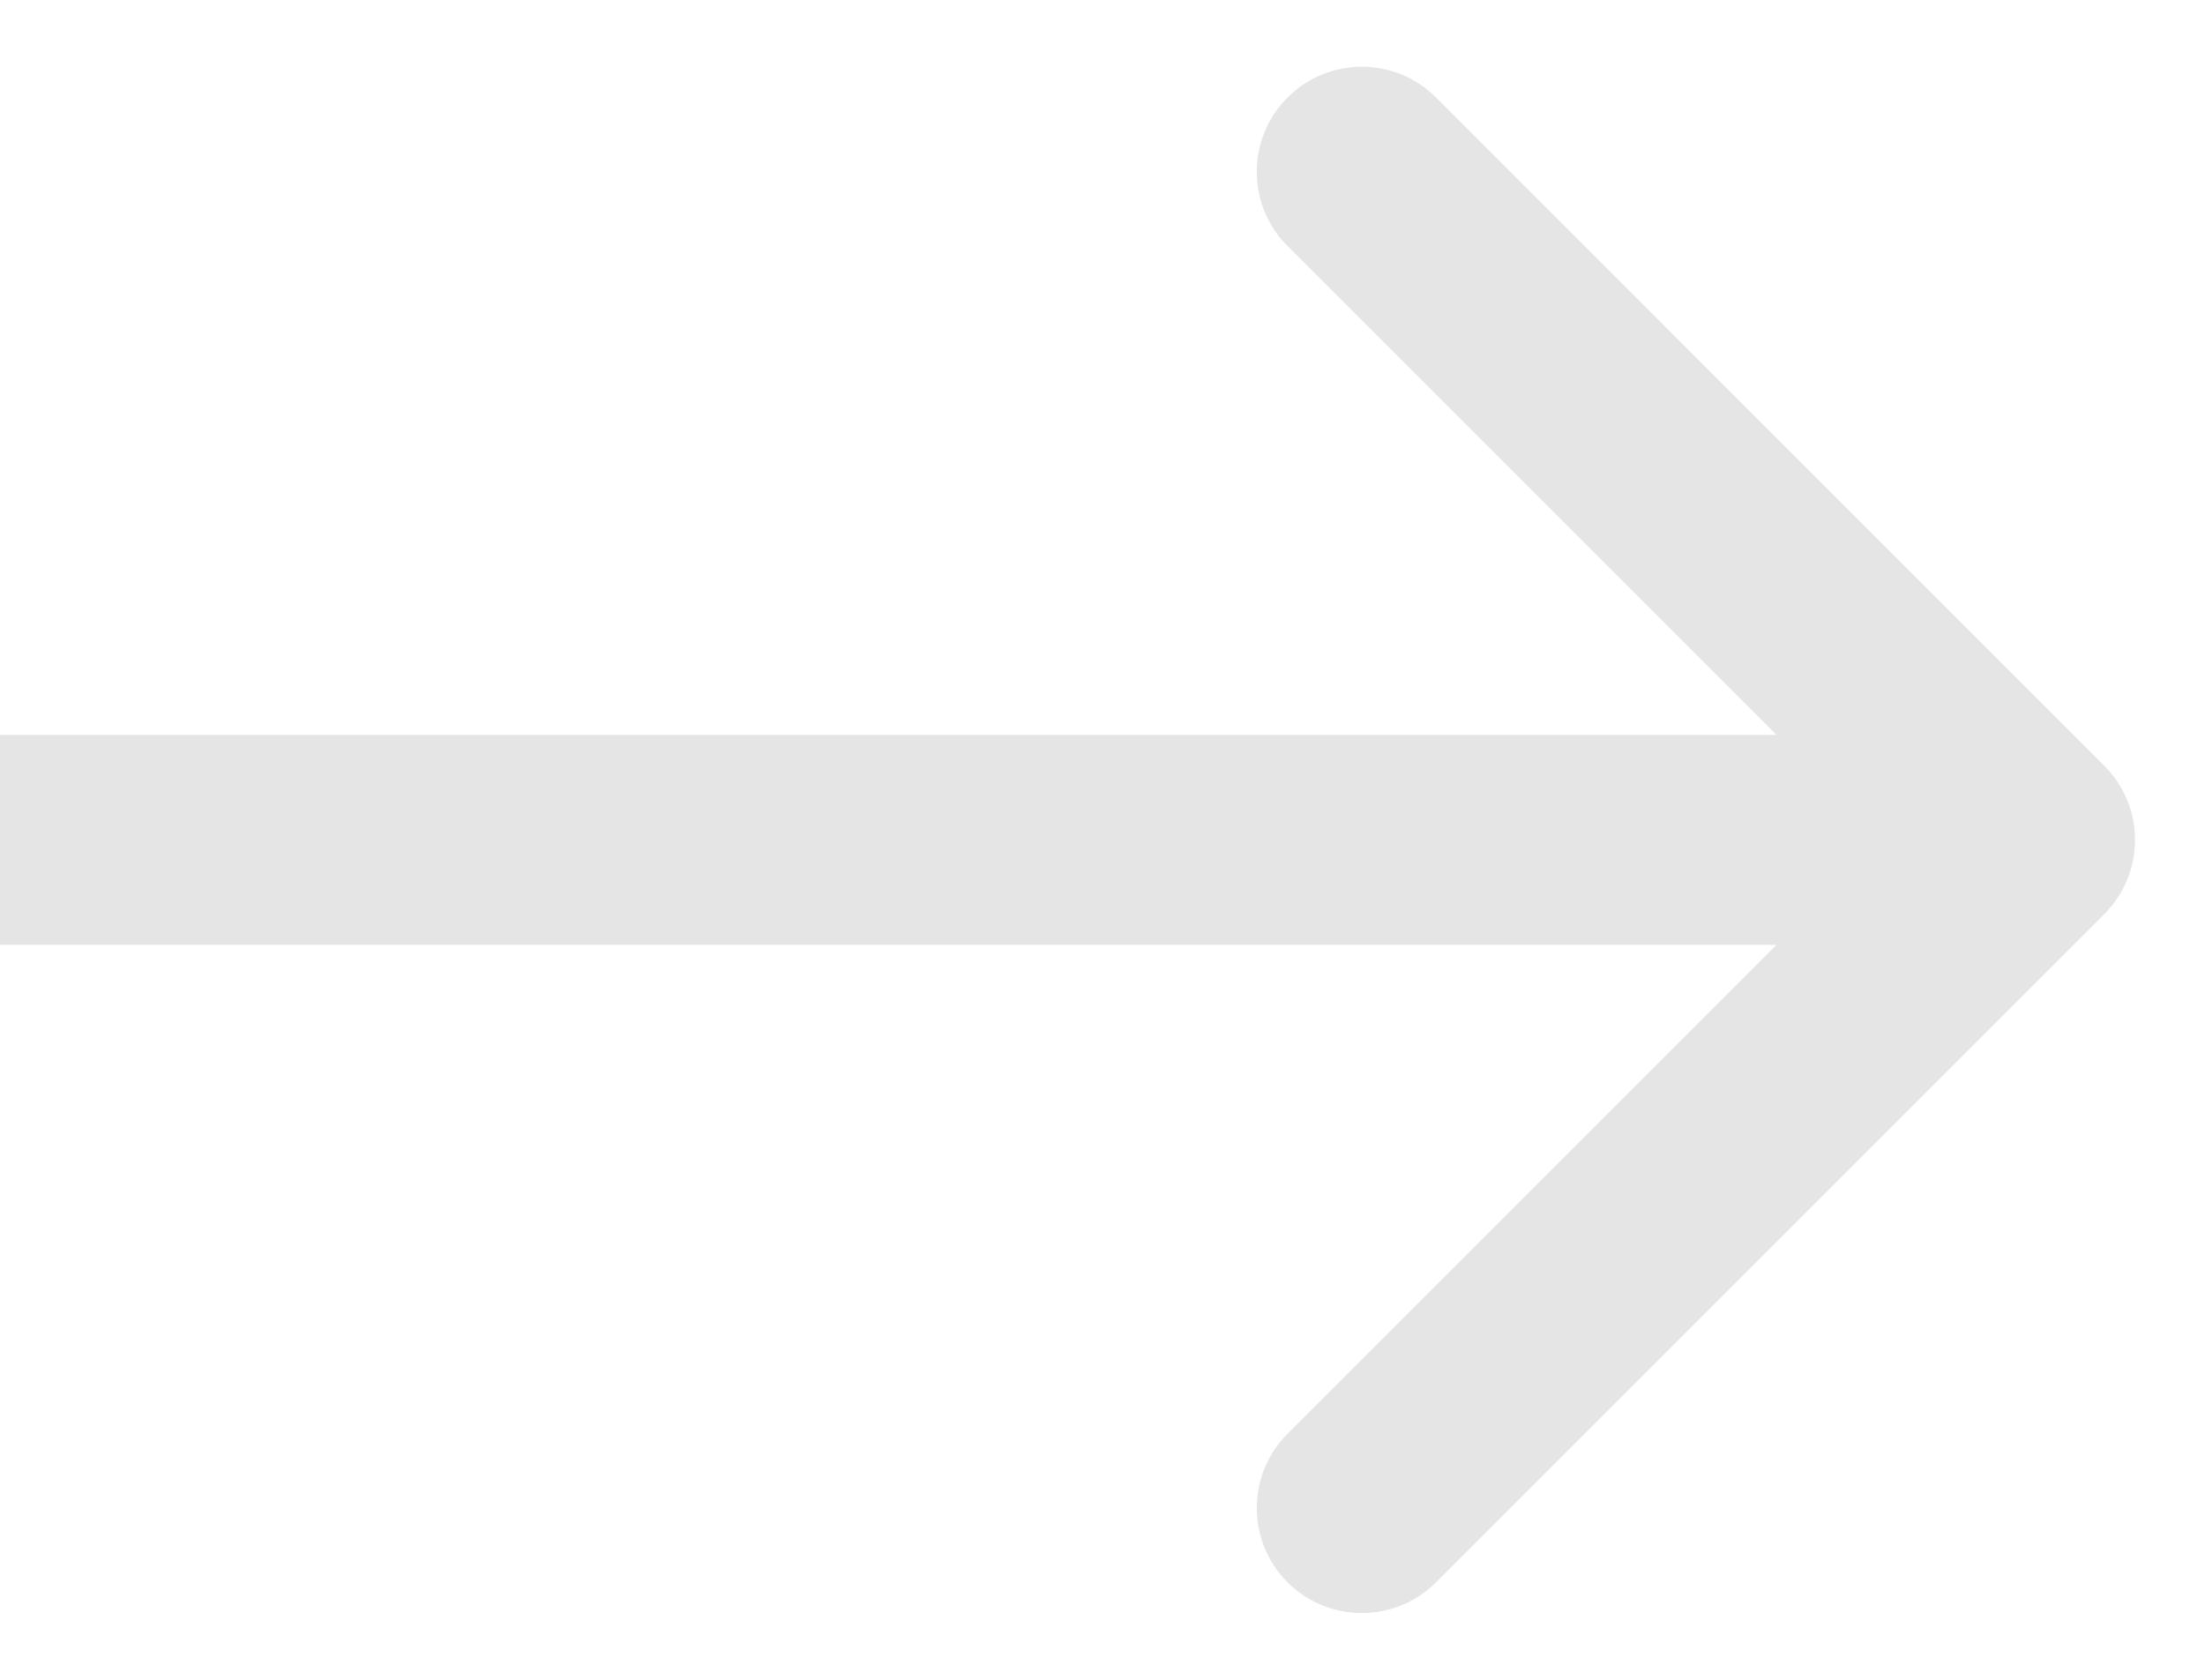 <svg width="21" height="16" viewBox="0 0 21 16" fill="none" xmlns="http://www.w3.org/2000/svg">
<path d="M20.04 8.707C20.431 8.317 20.431 7.683 20.04 7.293L13.677 0.929C13.286 0.538 12.653 0.538 12.262 0.929C11.872 1.319 11.872 1.953 12.262 2.343L17.919 8L12.262 13.657C11.872 14.047 11.872 14.681 12.262 15.071C12.653 15.462 13.286 15.462 13.677 15.071L20.04 8.707ZM0 9L19.333 9V7L0 7L0 9Z" fill="#E5E5E5"/>
</svg>
